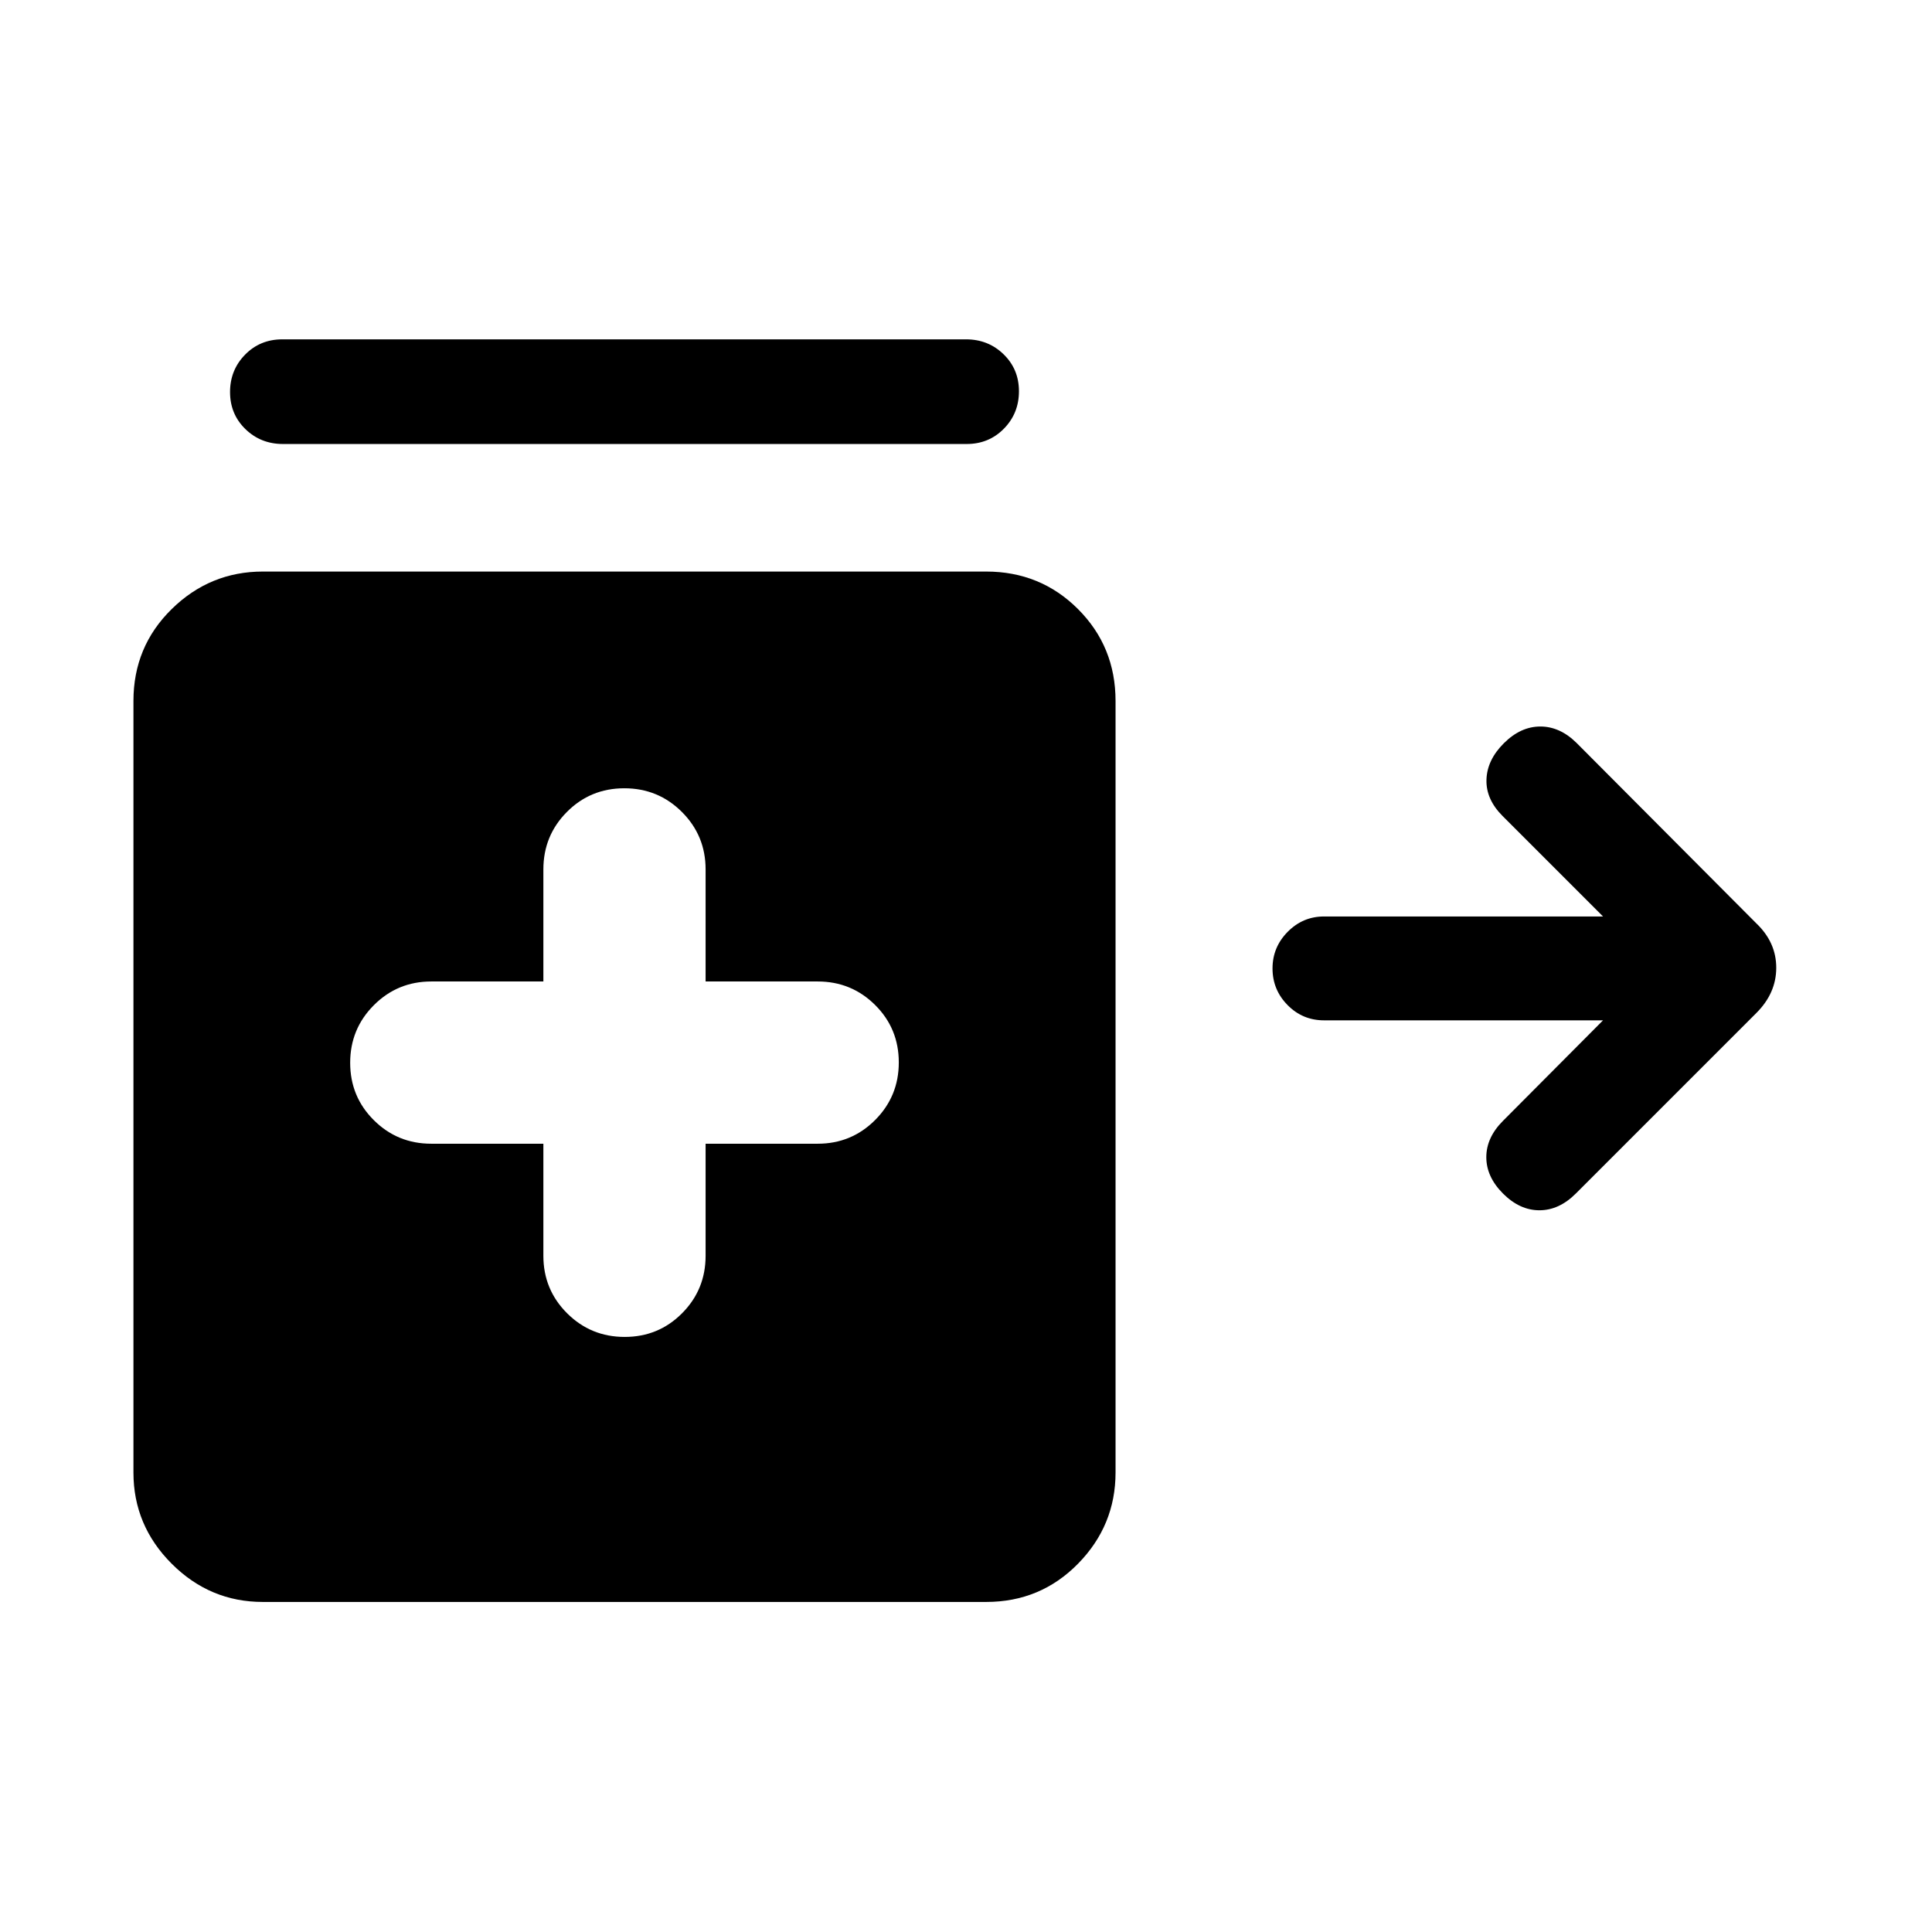 <svg xmlns="http://www.w3.org/2000/svg" height="20" viewBox="0 -960 960 960" width="20"><path d="M140.6-739.38q-11.04 0-18.67-7.42-7.62-7.42-7.62-18.39 0-10.96 7.47-18.58 7.46-7.61 18.5-7.61h339.74q11.04 0 18.66 7.42 7.63 7.41 7.63 18.38 0 10.97-7.47 18.58-7.47 7.62-18.51 7.62H140.6Zm169.8 443.69q16.83 0 28.52-11.76 11.69-11.76 11.69-28.55v-55.69h55.7q16.79 0 28.55-11.79 11.75-11.78 11.75-28.61t-11.75-28.52q-11.76-11.7-28.55-11.7h-55.7V-528q0-16.79-11.78-28.55-11.78-11.76-28.61-11.76-16.84 0-28.53 11.76Q270-544.79 270-528v55.69h-55.69q-16.8 0-28.55 11.79Q174-448.74 174-431.91t11.76 28.52q11.75 11.7 28.55 11.7H270V-336q0 16.79 11.78 28.55 11.79 11.76 28.62 11.76ZM130.62-164q-26.31 0-45.31-19-19-19-19-45.31v-383.38q0-27.01 19-45.66 19-18.65 45.31-18.65H490q27.01 0 45.66 18.65 18.65 18.65 18.65 45.66v383.38q0 26.31-18.65 45.31-18.65 19-45.66 19H130.62Zm616.23-202.92q-8.31-8.31-8.31-18.08 0-9.77 8.31-18.08L796.54-453H657.92q-10.68 0-18.15-7.6-7.46-7.59-7.46-18.19 0-10.59 7.55-18.21 7.54-7.61 18.06-7.61h138.62l-49.92-49.93q-8.31-8.31-8-18.08.3-9.76 8.64-18.07 8.33-8.31 18.14-8.31t18.14 8.31l89.2 89.53q9.87 9.44 9.87 22.03 0 12.59-9.84 22.44L783-366.92q-8.31 8.3-18.08 8.3-9.77 0-18.07-8.3Z"/></svg>